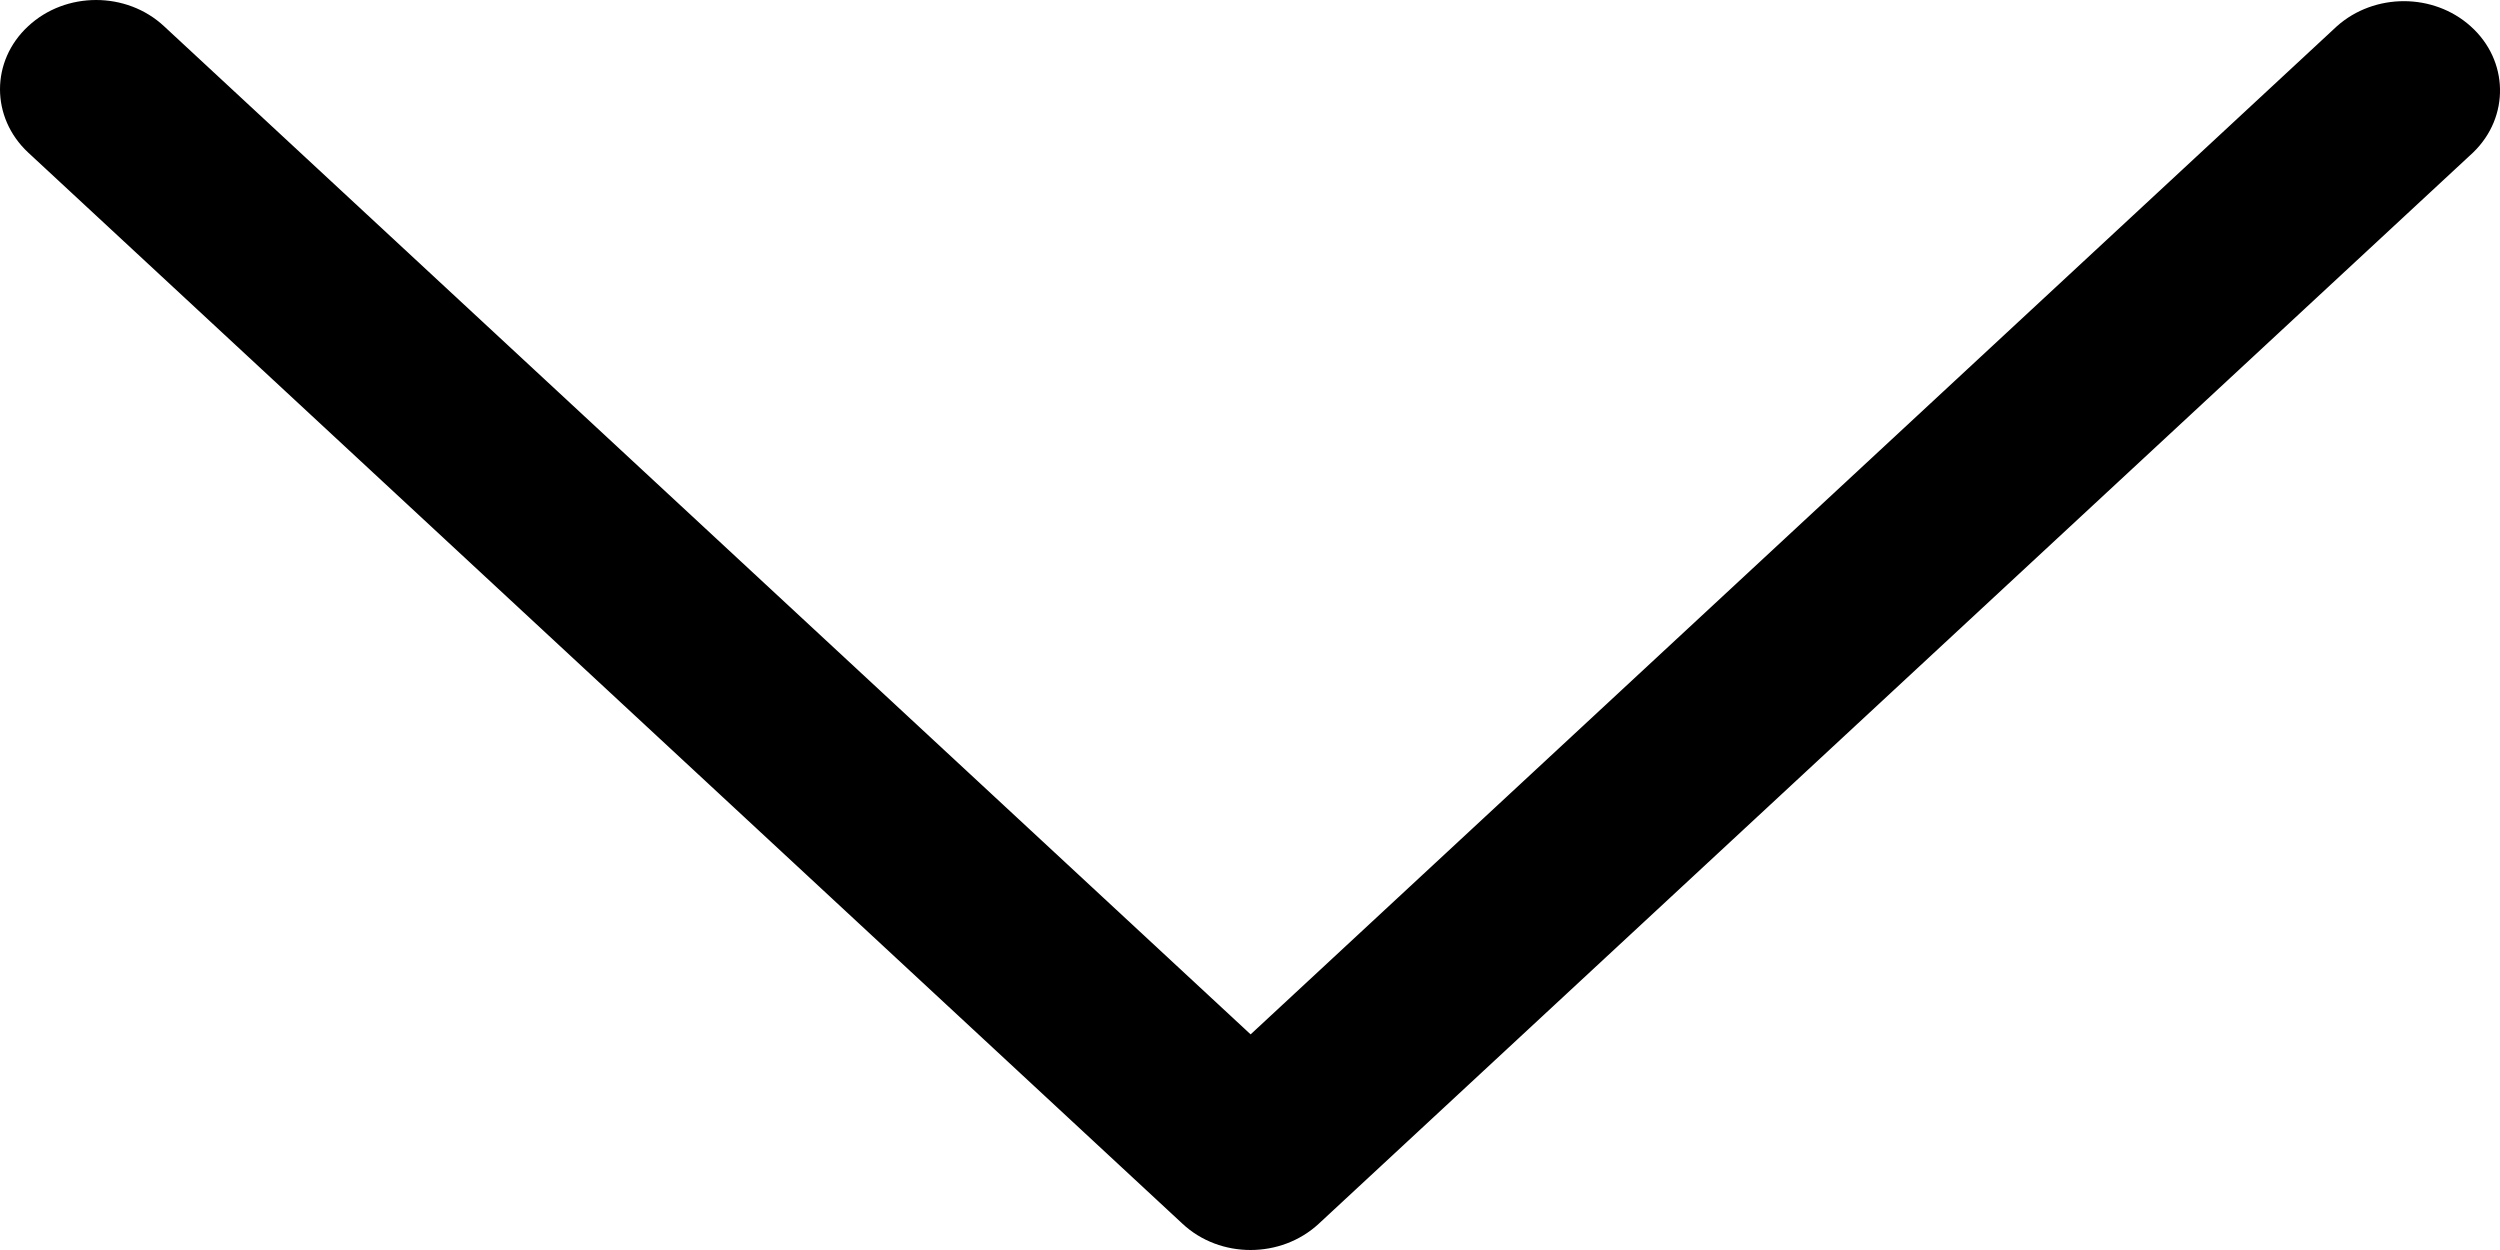 <svg width="8" height="4" viewBox="0 0 8 4" fill="none" xmlns="http://www.w3.org/2000/svg">
<path d="M4.002 3.31L0.525 0.084C0.405 -0.028 0.21 -0.028 0.09 0.084C-0.03 0.195 -0.03 0.376 0.09 0.488L3.784 3.916C3.904 4.028 4.099 4.028 4.22 3.916L7.914 0.488C8.032 0.374 8.028 0.193 7.906 0.084C7.787 -0.023 7.598 -0.023 7.478 0.084L4.002 3.31Z" fill="black"/>
</svg>
